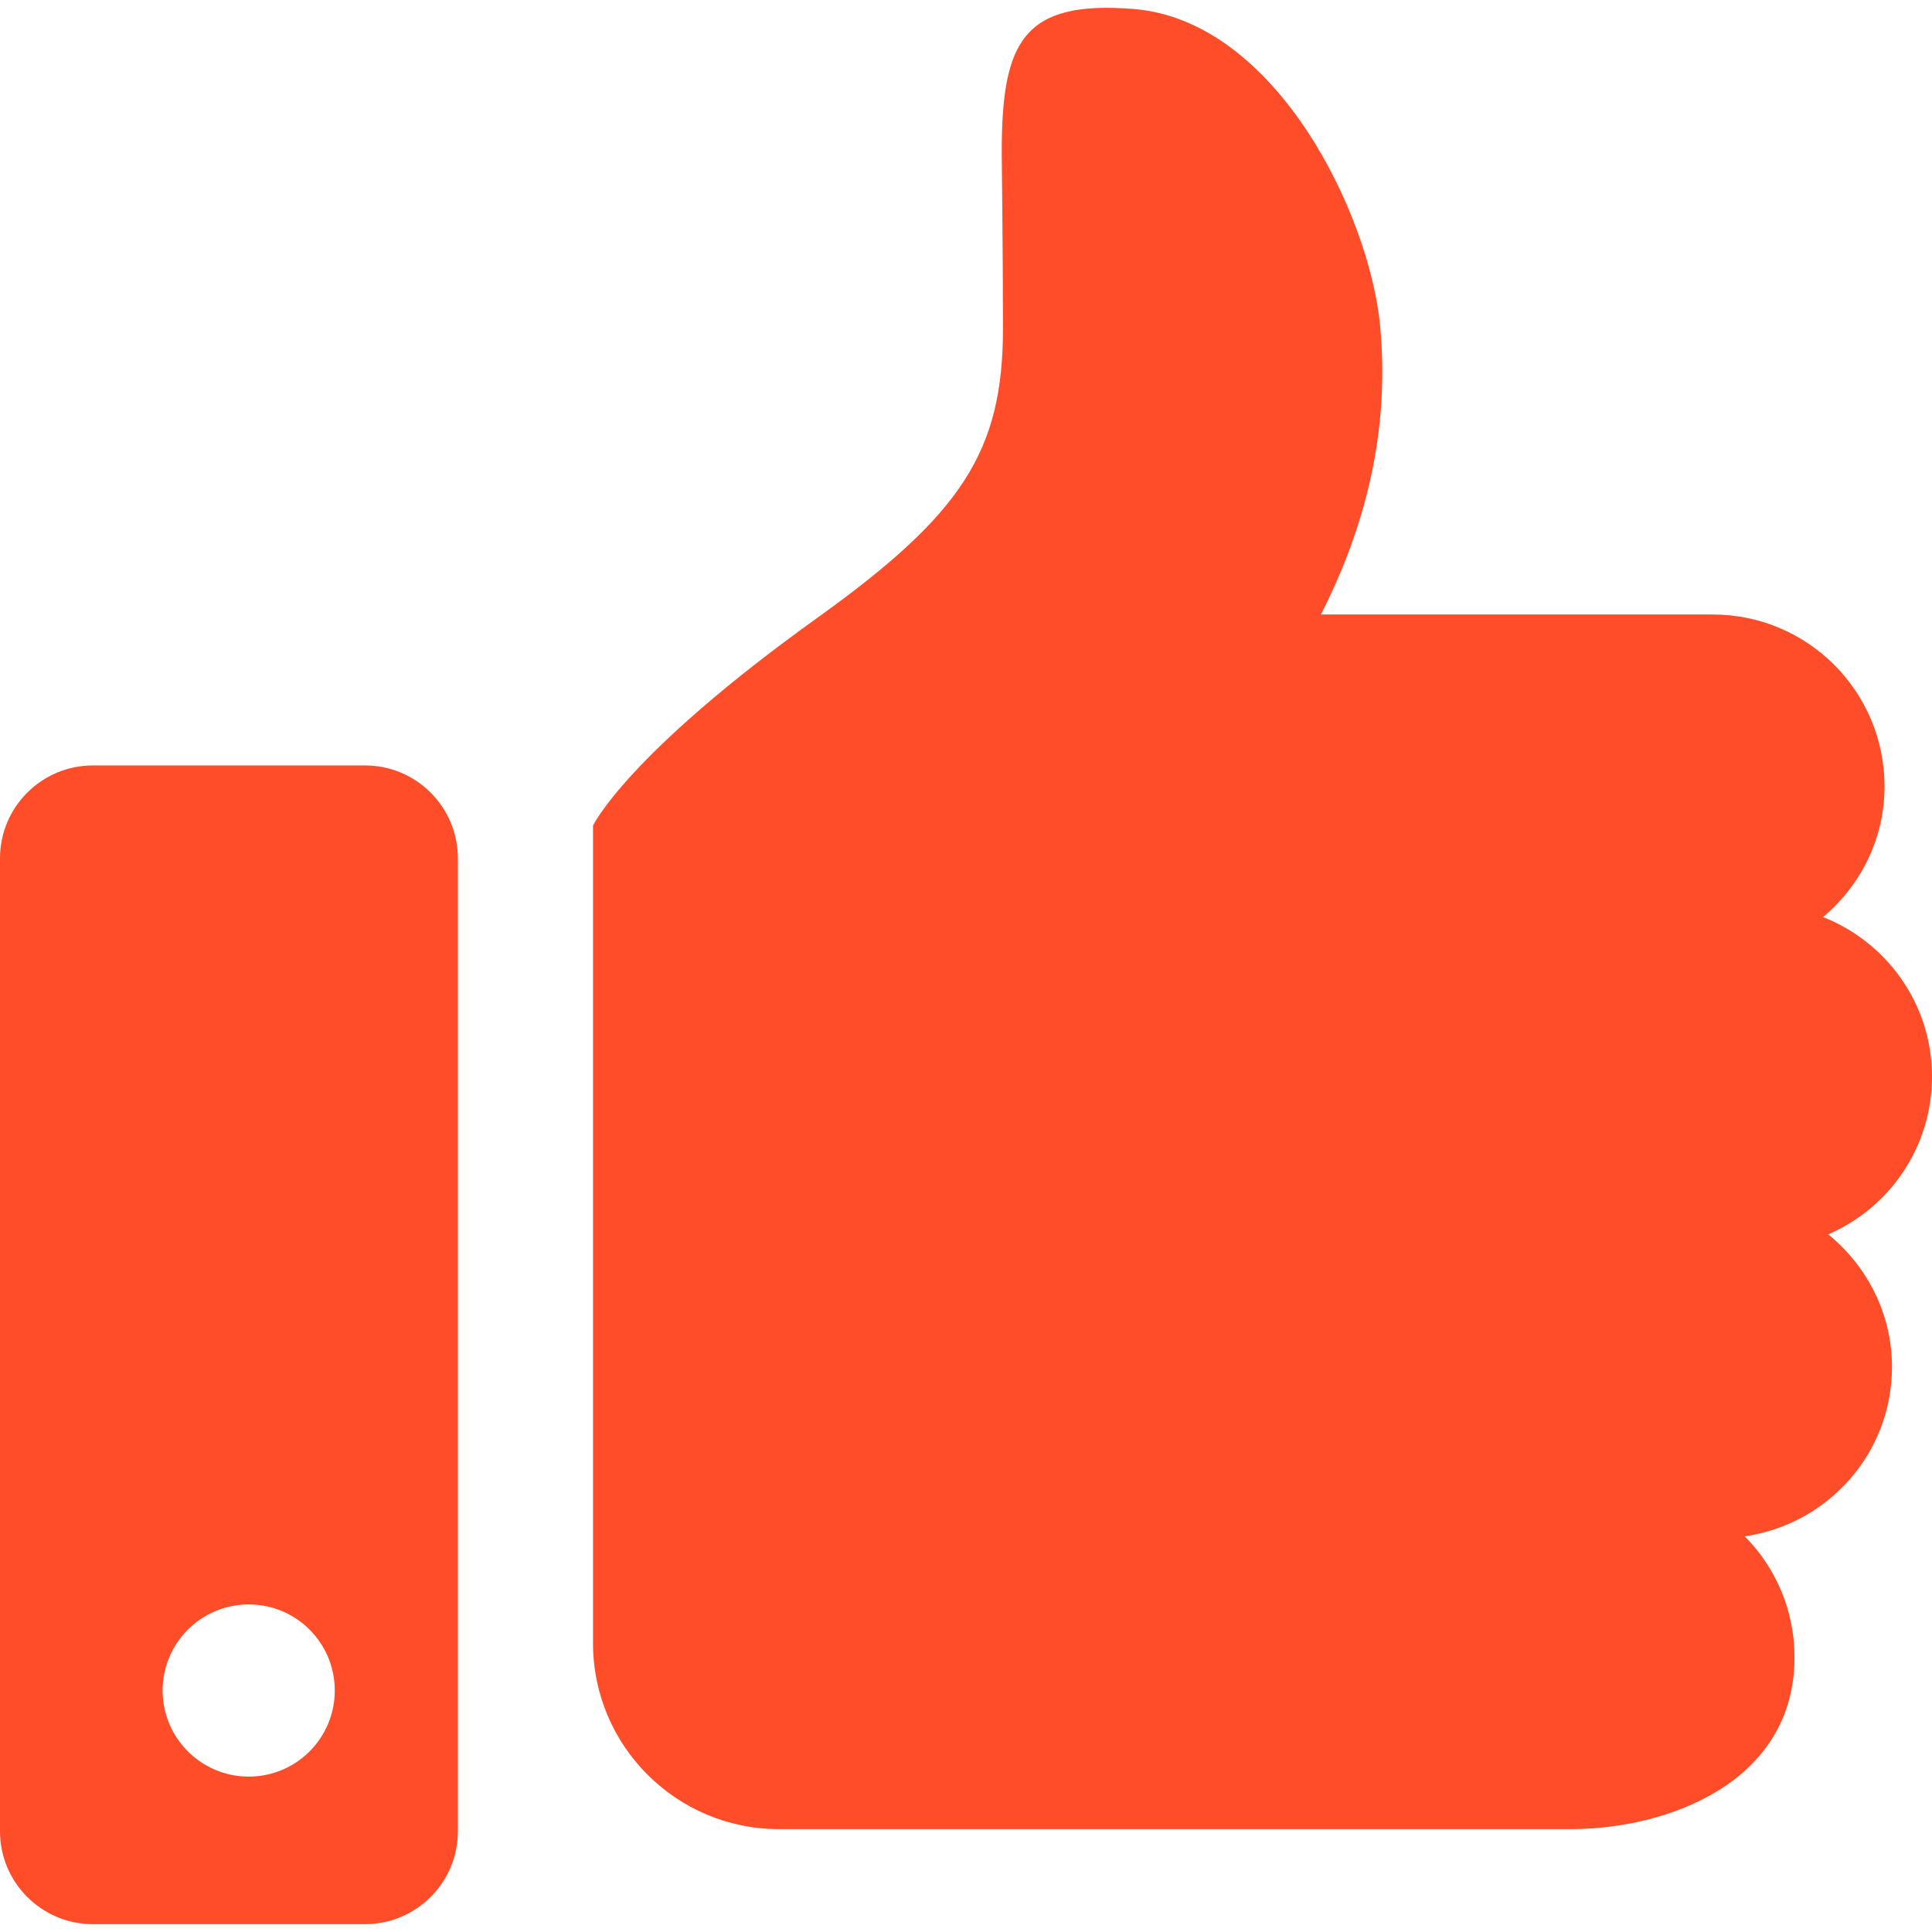 <?xml version="1.0" encoding="utf-8"?>

<!DOCTYPE svg PUBLIC "-//W3C//DTD SVG 1.1//EN" "http://www.w3.org/Graphics/SVG/1.1/DTD/svg11.dtd">
<!-- Uploaded to: SVG Repo, www.svgrepo.com, Generator: SVG Repo Mixer Tools -->
<svg version="1.1" id="_x32_" xmlns="http://www.w3.org/2000/svg" xmlns:xlink="http://www.w3.org/1999/xlink" 
	 width="120px" height="120px" viewBox="0 0 512 512"  xml:space="preserve">
<style type="text/css">
<![CDATA[
	.st0{fill:#FF4C29;}
]]>
</style>
<g>
	<path class="st0" d="M484.5,327.114c16.188-6.984,27.5-23.047,27.5-41.781c0-19.25-11.969-35.625-28.859-42.297
		c9.891-8.359,16.281-20.672,16.281-34.625c0-25.172-20.391-45.563-45.547-45.563H350.063c9.969-19.625,18.625-45.563,15.672-76.594
		c-2.766-29.203-27.391-80.828-65.359-83.875c-29.25-2.344-34.906,8.625-34.906,37.969c0,0,0.328,28.422,0.328,46.641
		c0,32.641-10.859,49.25-49.234,76.766c-50.625,36.297-59.406,55.031-59.406,55.031v216.672c0,27.219,22.063,49.281,49.281,49.281
		h94.531h115.375c25.188,0,59.219-12.156,59.219-45.547c0-12.5-5.031-23.813-13.188-32.047
		c22.031-3.188,39.016-21.969,39.016-44.891C501.391,348.021,494.734,335.474,484.5,327.114z"/>
	<path class="st0" d="M96.703,202.849H24.625C11.031,202.849,0,213.864,0,227.489v257.813c0,13.594,11.031,24.625,24.625,24.625
		h72.078c13.609,0,24.641-11.031,24.641-24.625V227.489C121.344,213.864,110.313,202.849,96.703,202.849z M65.906,470.817
		c-12.594,0-22.813-10.219-22.813-22.813s10.219-22.813,22.813-22.813c12.625,0,22.813,10.219,22.813,22.813
		S78.531,470.817,65.906,470.817z"/>
</g>
</svg>